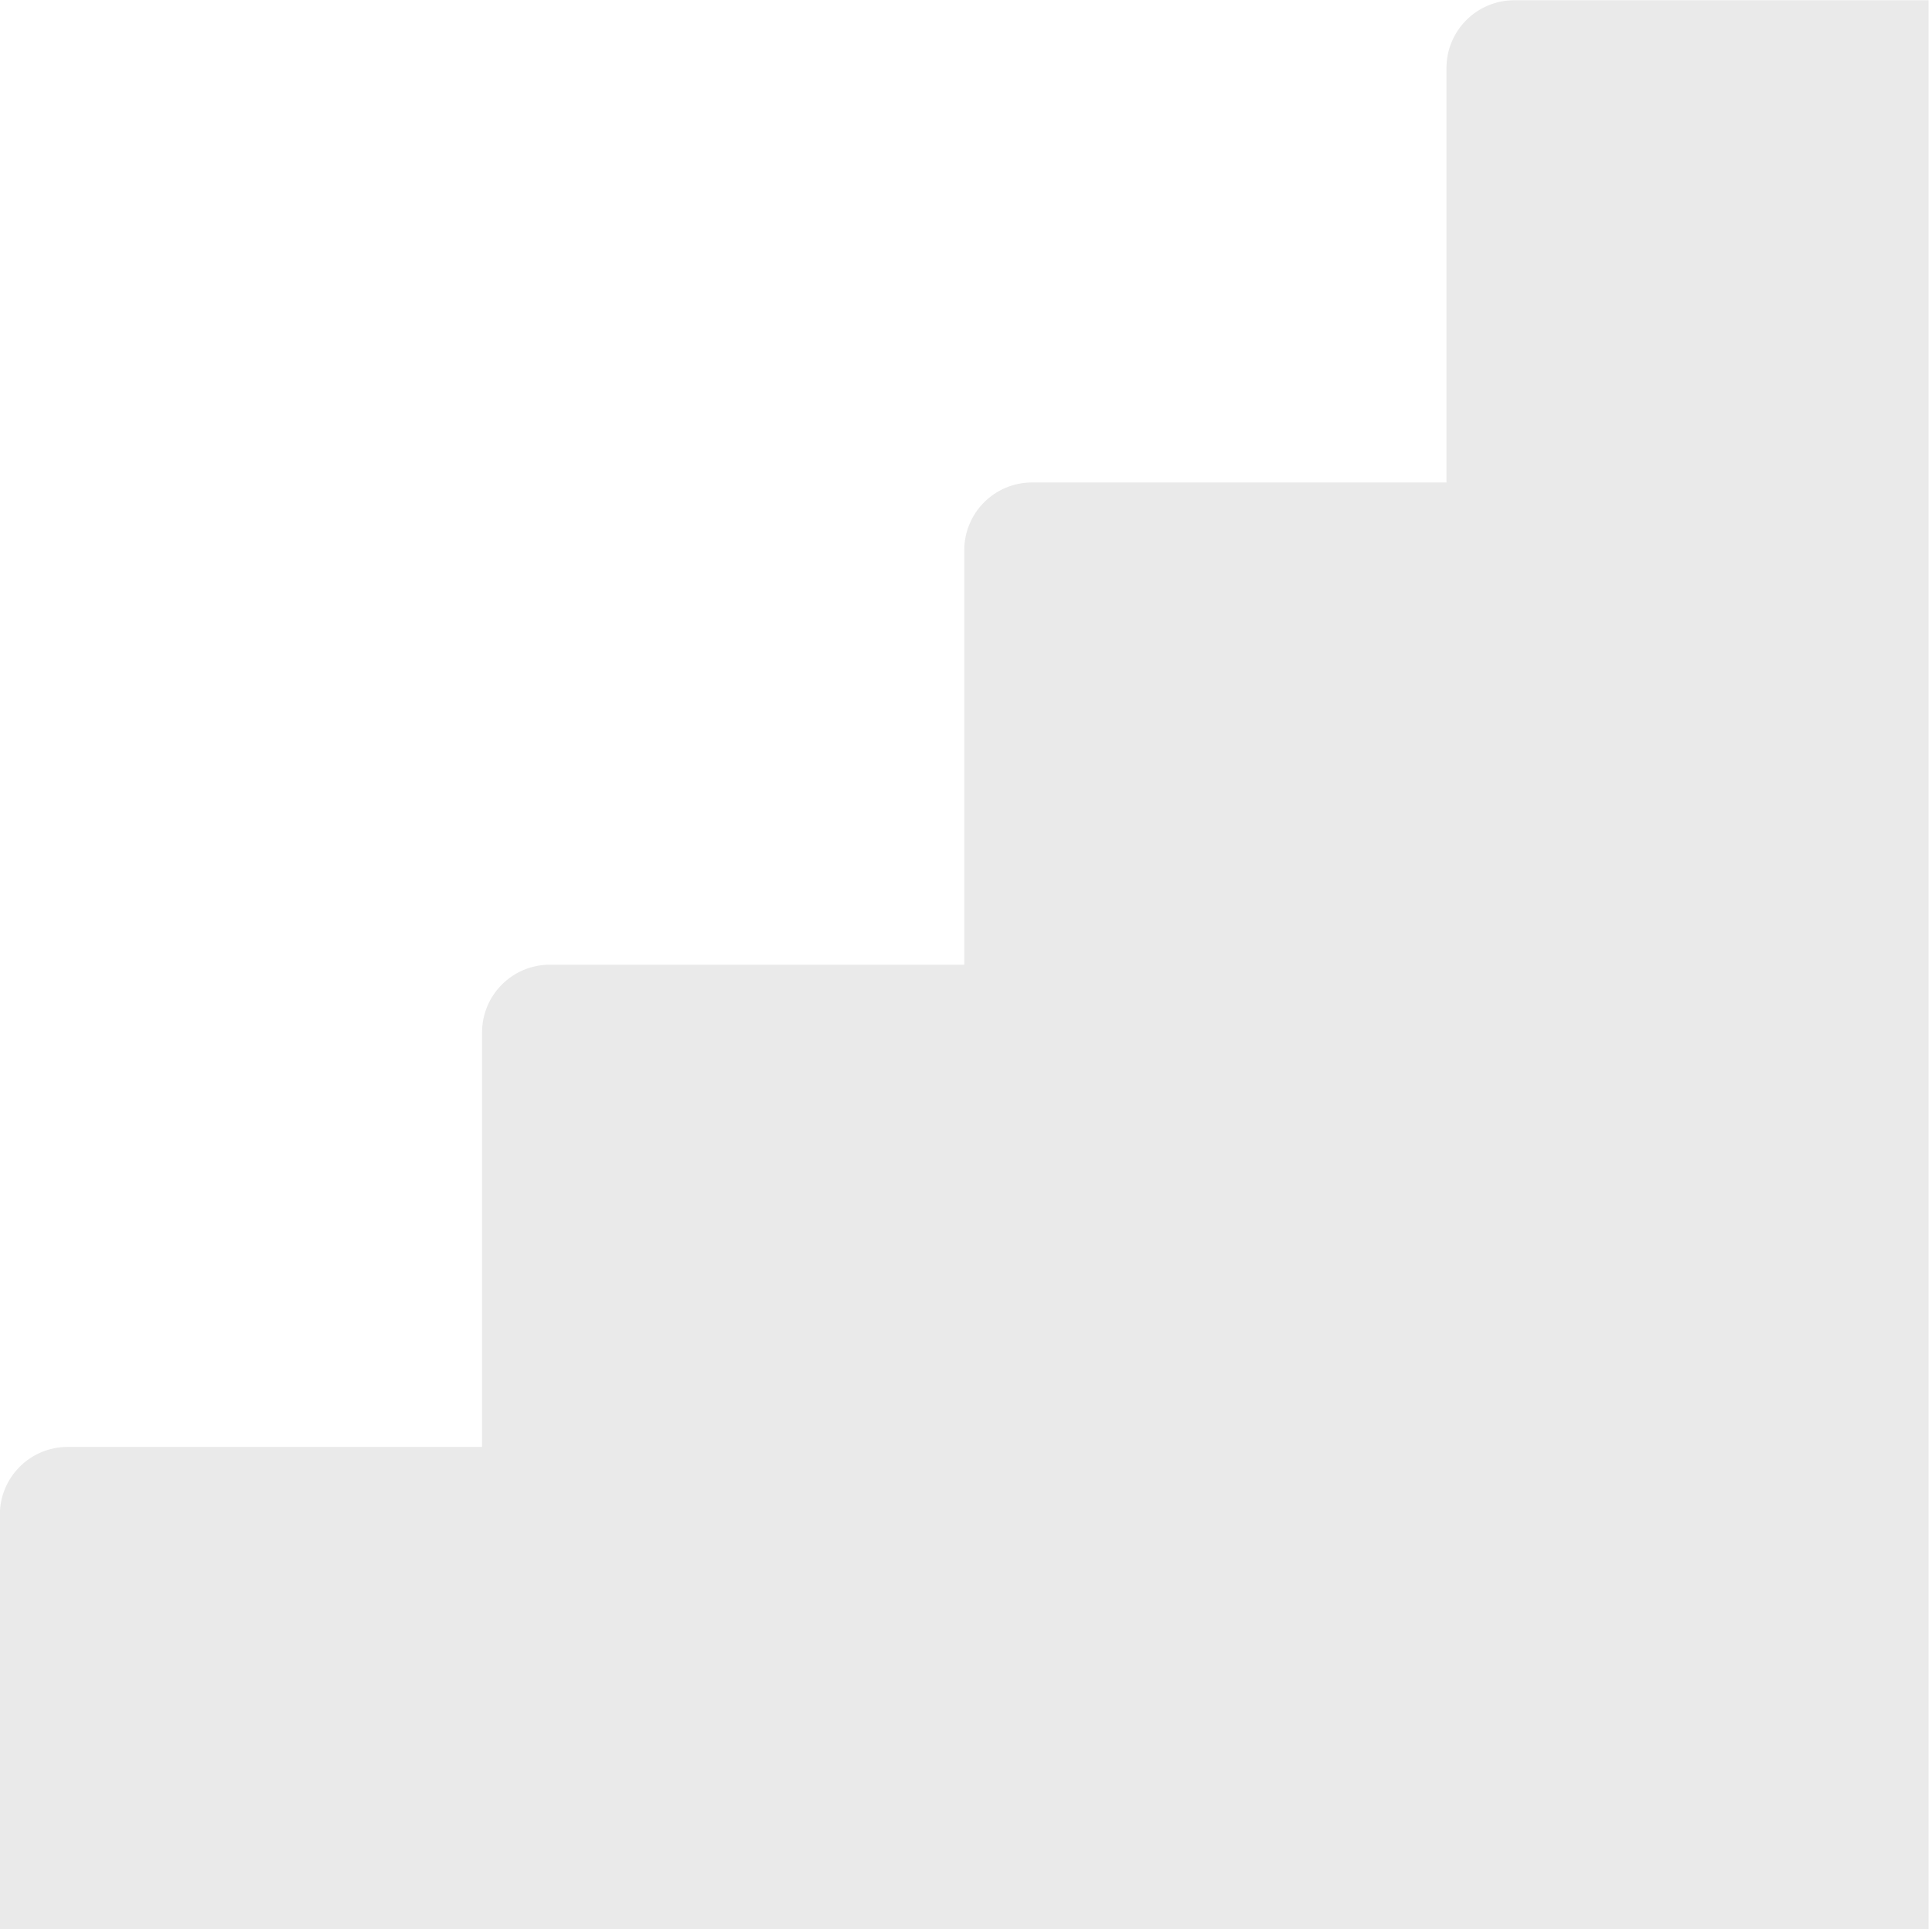 <?xml version="1.0" encoding="UTF-8"?>
<svg id="Capa_1" data-name="Capa 1" xmlns="http://www.w3.org/2000/svg" viewBox="0 0 609.76 608.84">
  <defs>
    <style>
      .cls-1 {
        fill: #eaeaea;
        stroke-width: 0px;
      }
    </style>
  </defs>
  <polygon class="cls-1" points="608.69 456.64 608.69 608.82 456.51 608.82 456.51 608.8 608.68 608.8 608.68 456.64 608.69 456.64"/>
  <rect class="cls-1" x="608.68" y="304.45" width=".01" height="152.19"/>
  <rect class="cls-1" x="608.68" y="152.26" width=".01" height="152.19"/>
  <rect class="cls-1" x="608.68" y=".08" width=".01" height="152.19"/>
  <rect class="cls-1" x="304.32" y="608.8" width="152.19" height=".02"/>
  <rect class="cls-1" x="152.13" y="608.8" width="152.19" height=".02"/>
  <path class="cls-1" d="M608.68.08v608.73H-.05v-130.77c0-11.82,9.58-21.4,21.4-21.4h130.79v-130.79c0-11.82,9.58-21.4,21.4-21.4h130.79v-130.79c0-11.82,9.58-21.4,21.4-21.4h130.79V21.48c0-11.82,9.58-21.4,21.4-21.4h130.77Z"/>
  <rect class="cls-1" x="-.05" y="608.8" width="152.18" height=".02"/>
</svg>